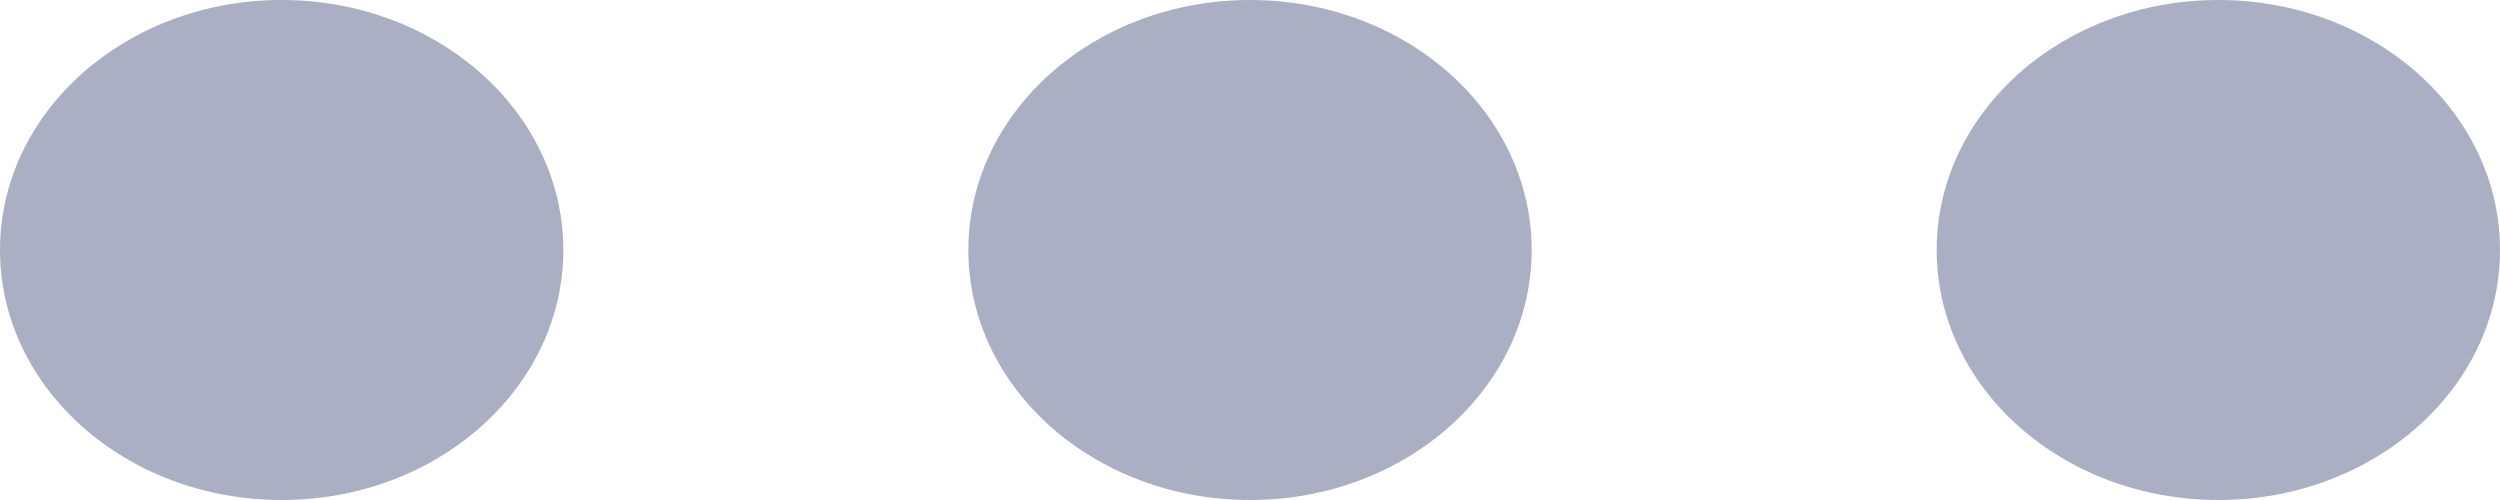 <?xml version="1.0" encoding="UTF-8"?>
<svg width="15px" height="3px" viewBox="0 0 15 3" version="1.1" xmlns="http://www.w3.org/2000/svg" xmlns:xlink="http://www.w3.org/1999/xlink">
    <!-- Generator: Sketch 51.1 (57501) - http://www.bohemiancoding.com/sketch -->
    <title>Shape</title>
    <desc>Created with Sketch.</desc>
    <defs></defs>
    <g id="design" stroke="none" stroke-width="1" fill="none" fill-rule="evenodd">
        <g id="layout-desktop(all_contact)" transform="translate(-262, -183)" fill="#ABAFC3" fill-rule="nonzero">
            <g id="Group" transform="translate(0, 63)">
                <g id="Group-7" transform="translate(55, 107)">
                    <g id="more" transform="translate(207, 13)">
                        <path d="M5.81,1.5 C5.81,0.671 6.566,0 7.5,0 C8.434,0 9.19,0.671 9.19,1.5 C9.19,2.329 8.434,3 7.5,3 C6.566,3 5.81,2.329 5.81,1.5 Z M13.31,0 C12.377,0 11.62,0.671 11.62,1.5 C11.62,2.329 12.377,3 13.31,3 C14.244,3 15,2.329 15,1.5 C15,0.671 14.244,0 13.31,0 Z M1.69,0 C0.756,0 0,0.671 0,1.5 C0,2.329 0.756,3 1.69,3 C2.623,3 3.38,2.329 3.38,1.5 C3.38,0.671 2.623,0 1.69,0 Z" id="Shape"></path>
                    </g>
                </g>
            </g>
        </g>
    </g>
</svg>